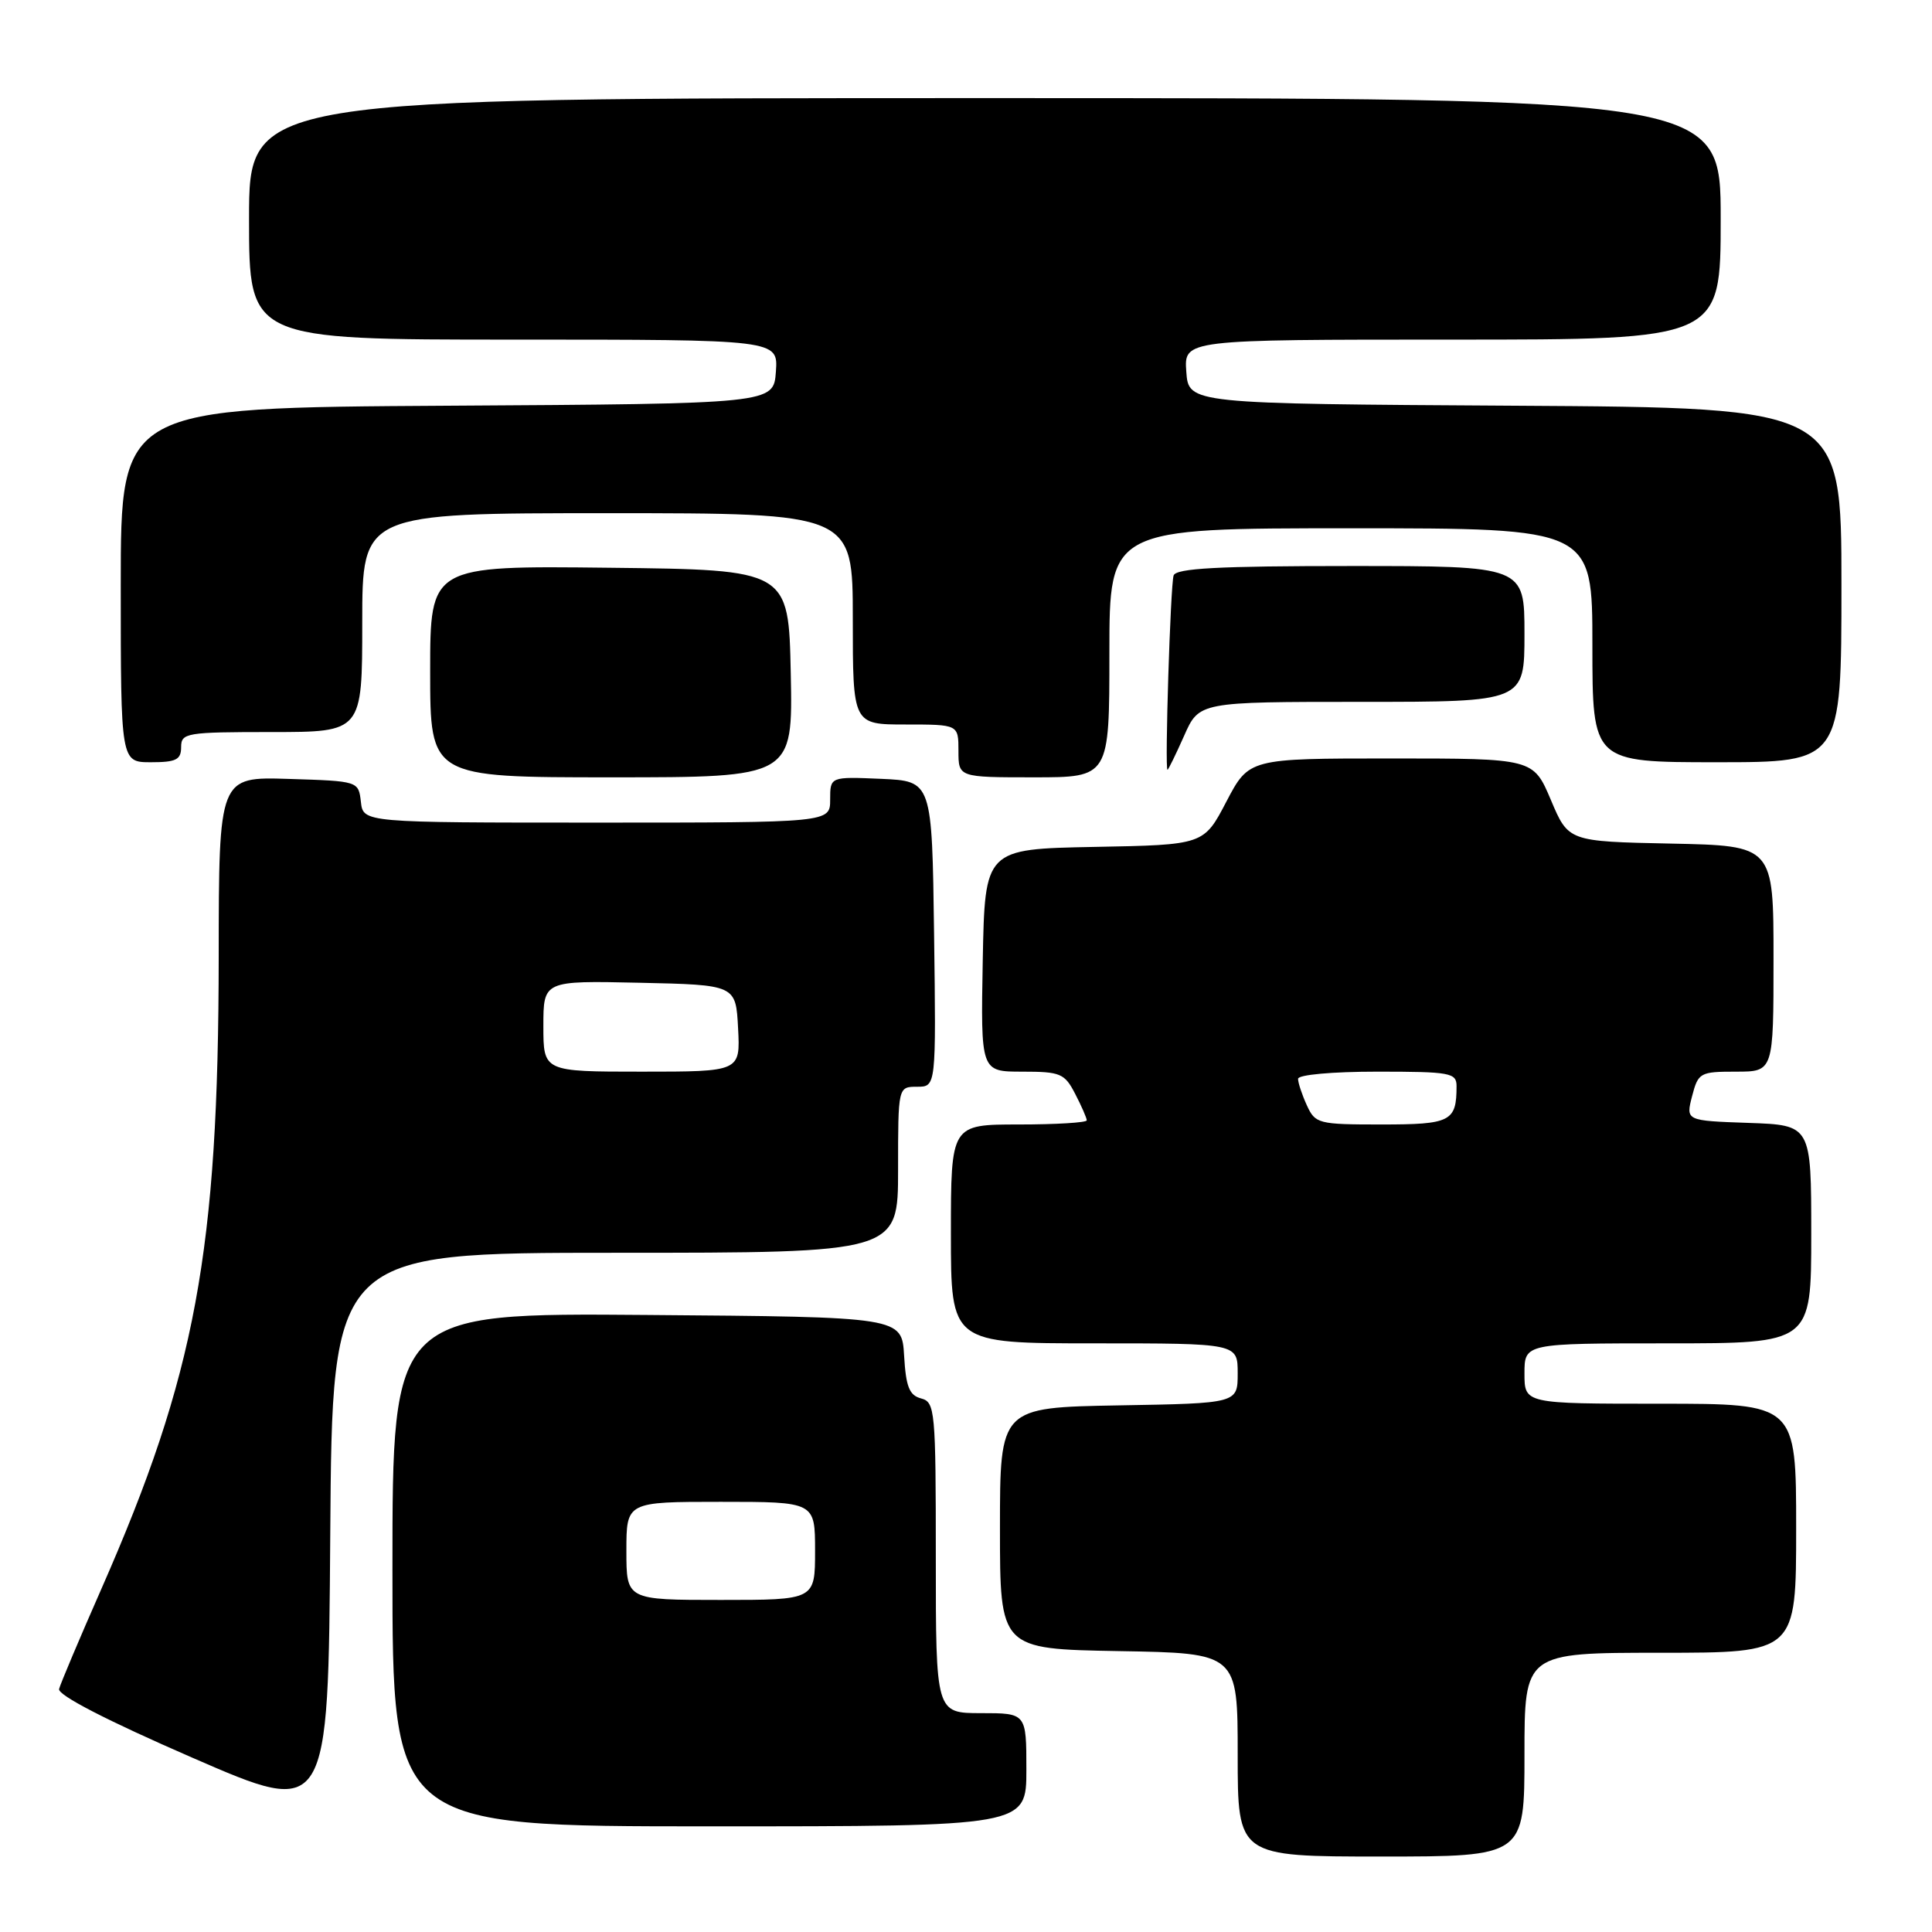 <?xml version="1.0" encoding="UTF-8" standalone="no"?>
<!DOCTYPE svg PUBLIC "-//W3C//DTD SVG 1.1//EN" "http://www.w3.org/Graphics/SVG/1.1/DTD/svg11.dtd" >
<svg xmlns="http://www.w3.org/2000/svg" xmlns:xlink="http://www.w3.org/1999/xlink" version="1.1" viewBox="0 0 256 256">
 <g >
 <path fill="currentColor"
d=" M 202.00 232.50 C 202.00 219.00 202.00 219.00 220.00 219.00 C 238.00 219.00 238.00 219.00 238.00 202.50 C 238.00 186.00 238.00 186.00 220.00 186.00 C 202.00 186.00 202.00 186.00 202.00 182.00 C 202.00 178.00 202.00 178.00 221.00 178.00 C 240.00 178.00 240.00 178.00 240.00 163.54 C 240.00 149.08 240.00 149.08 231.68 148.79 C 223.37 148.50 223.37 148.50 224.21 145.25 C 225.02 142.13 225.26 142.00 230.03 142.00 C 235.00 142.00 235.00 142.00 235.00 127.03 C 235.00 112.06 235.00 112.06 221.41 111.78 C 207.82 111.50 207.82 111.50 205.50 106.00 C 203.17 100.50 203.17 100.50 184.34 100.50 C 165.50 100.50 165.50 100.50 162.50 106.22 C 159.51 111.95 159.51 111.95 145.00 112.22 C 130.50 112.50 130.50 112.50 130.22 127.25 C 129.95 142.00 129.95 142.00 135.45 142.00 C 140.53 142.00 141.07 142.23 142.47 144.95 C 143.31 146.57 144.00 148.15 144.00 148.45 C 144.00 148.75 139.95 149.00 135.00 149.00 C 126.00 149.00 126.00 149.00 126.00 163.50 C 126.00 178.00 126.00 178.00 145.00 178.00 C 164.00 178.00 164.00 178.00 164.00 181.97 C 164.00 185.95 164.00 185.95 148.25 186.22 C 132.50 186.50 132.50 186.50 132.50 202.50 C 132.50 218.50 132.50 218.50 148.25 218.78 C 164.00 219.05 164.00 219.05 164.00 232.53 C 164.00 246.00 164.00 246.00 183.00 246.00 C 202.00 246.00 202.00 246.00 202.00 232.50 Z  M 136.00 234.50 C 136.00 227.00 136.00 227.00 130.00 227.00 C 124.00 227.00 124.00 227.00 124.00 206.41 C 124.00 186.82 123.90 185.79 122.05 185.30 C 120.49 184.89 120.04 183.76 119.80 179.65 C 119.50 174.50 119.50 174.50 85.75 174.24 C 52.00 173.97 52.00 173.97 52.00 207.99 C 52.00 242.00 52.00 242.00 94.00 242.00 C 136.00 242.00 136.00 242.00 136.00 234.50 Z  M 81.51 166.00 C 119.00 166.00 119.00 166.00 119.00 155.00 C 119.00 144.00 119.00 144.00 121.52 144.00 C 124.04 144.00 124.04 144.00 123.77 123.75 C 123.50 103.50 123.50 103.50 116.75 103.20 C 110.00 102.91 110.00 102.91 110.00 105.95 C 110.00 109.00 110.00 109.00 79.07 109.00 C 48.13 109.00 48.13 109.00 47.82 106.25 C 47.50 103.50 47.50 103.50 38.25 103.21 C 29.00 102.92 29.00 102.92 28.98 126.71 C 28.95 165.83 25.92 182.15 13.44 210.52 C 10.53 217.13 8.01 223.10 7.83 223.80 C 7.62 224.60 14.14 227.97 25.50 232.91 C 43.50 240.75 43.50 240.75 43.76 203.38 C 44.02 166.00 44.02 166.00 81.51 166.00 Z  M 104.78 89.25 C 104.50 75.50 104.50 75.50 80.75 75.23 C 57.00 74.96 57.00 74.96 57.00 88.98 C 57.00 103.00 57.00 103.00 81.03 103.00 C 105.06 103.00 105.06 103.00 104.78 89.25 Z  M 147.00 86.50 C 147.00 70.00 147.00 70.00 179.00 70.00 C 211.00 70.00 211.00 70.00 211.00 85.50 C 211.00 101.00 211.00 101.00 227.50 101.00 C 244.00 101.00 244.00 101.00 244.00 77.51 C 244.00 54.02 244.00 54.02 200.75 53.76 C 157.50 53.50 157.50 53.50 157.19 49.25 C 156.89 45.00 156.89 45.00 192.44 45.00 C 228.00 45.00 228.00 45.00 228.00 29.00 C 228.00 13.00 228.00 13.00 130.50 13.00 C 33.00 13.00 33.00 13.00 33.00 29.00 C 33.00 45.00 33.00 45.00 68.06 45.00 C 103.11 45.00 103.11 45.00 102.81 49.25 C 102.50 53.50 102.50 53.50 59.25 53.76 C 16.00 54.02 16.00 54.02 16.00 77.51 C 16.00 101.00 16.00 101.00 20.00 101.00 C 23.33 101.00 24.00 100.67 24.00 99.00 C 24.00 97.11 24.67 97.00 36.00 97.00 C 48.00 97.00 48.00 97.00 48.00 82.50 C 48.00 68.00 48.00 68.00 80.50 68.00 C 113.00 68.00 113.00 68.00 113.00 82.00 C 113.00 96.00 113.00 96.00 120.00 96.00 C 127.00 96.00 127.00 96.00 127.00 99.50 C 127.00 103.00 127.00 103.00 137.00 103.00 C 147.00 103.00 147.00 103.00 147.00 86.50 Z  M 156.90 97.50 C 158.89 93.00 158.89 93.00 180.44 93.00 C 202.00 93.00 202.00 93.00 202.00 84.00 C 202.00 75.00 202.00 75.00 178.97 75.00 C 161.44 75.00 155.84 75.30 155.51 76.25 C 155.09 77.50 154.32 102.00 154.70 102.00 C 154.81 102.00 155.80 99.97 156.90 97.50 Z  M 173.16 146.45 C 172.52 145.05 172.00 143.48 172.00 142.95 C 172.00 142.41 176.51 142.00 182.50 142.00 C 192.18 142.00 193.00 142.15 193.00 143.92 C 193.00 148.61 192.23 149.00 183.05 149.00 C 174.67 149.00 174.28 148.90 173.16 146.45 Z  M 83.00 205.50 C 83.00 199.00 83.00 199.00 95.50 199.00 C 108.00 199.00 108.00 199.00 108.00 205.50 C 108.00 212.00 108.00 212.00 95.50 212.00 C 83.00 212.00 83.00 212.00 83.00 205.50 Z  M 72.00 135.97 C 72.00 129.94 72.00 129.94 84.75 130.22 C 97.50 130.50 97.50 130.50 97.80 136.25 C 98.10 142.00 98.10 142.00 85.05 142.00 C 72.00 142.00 72.00 142.00 72.00 135.97 Z "/>
</g>
</svg>
